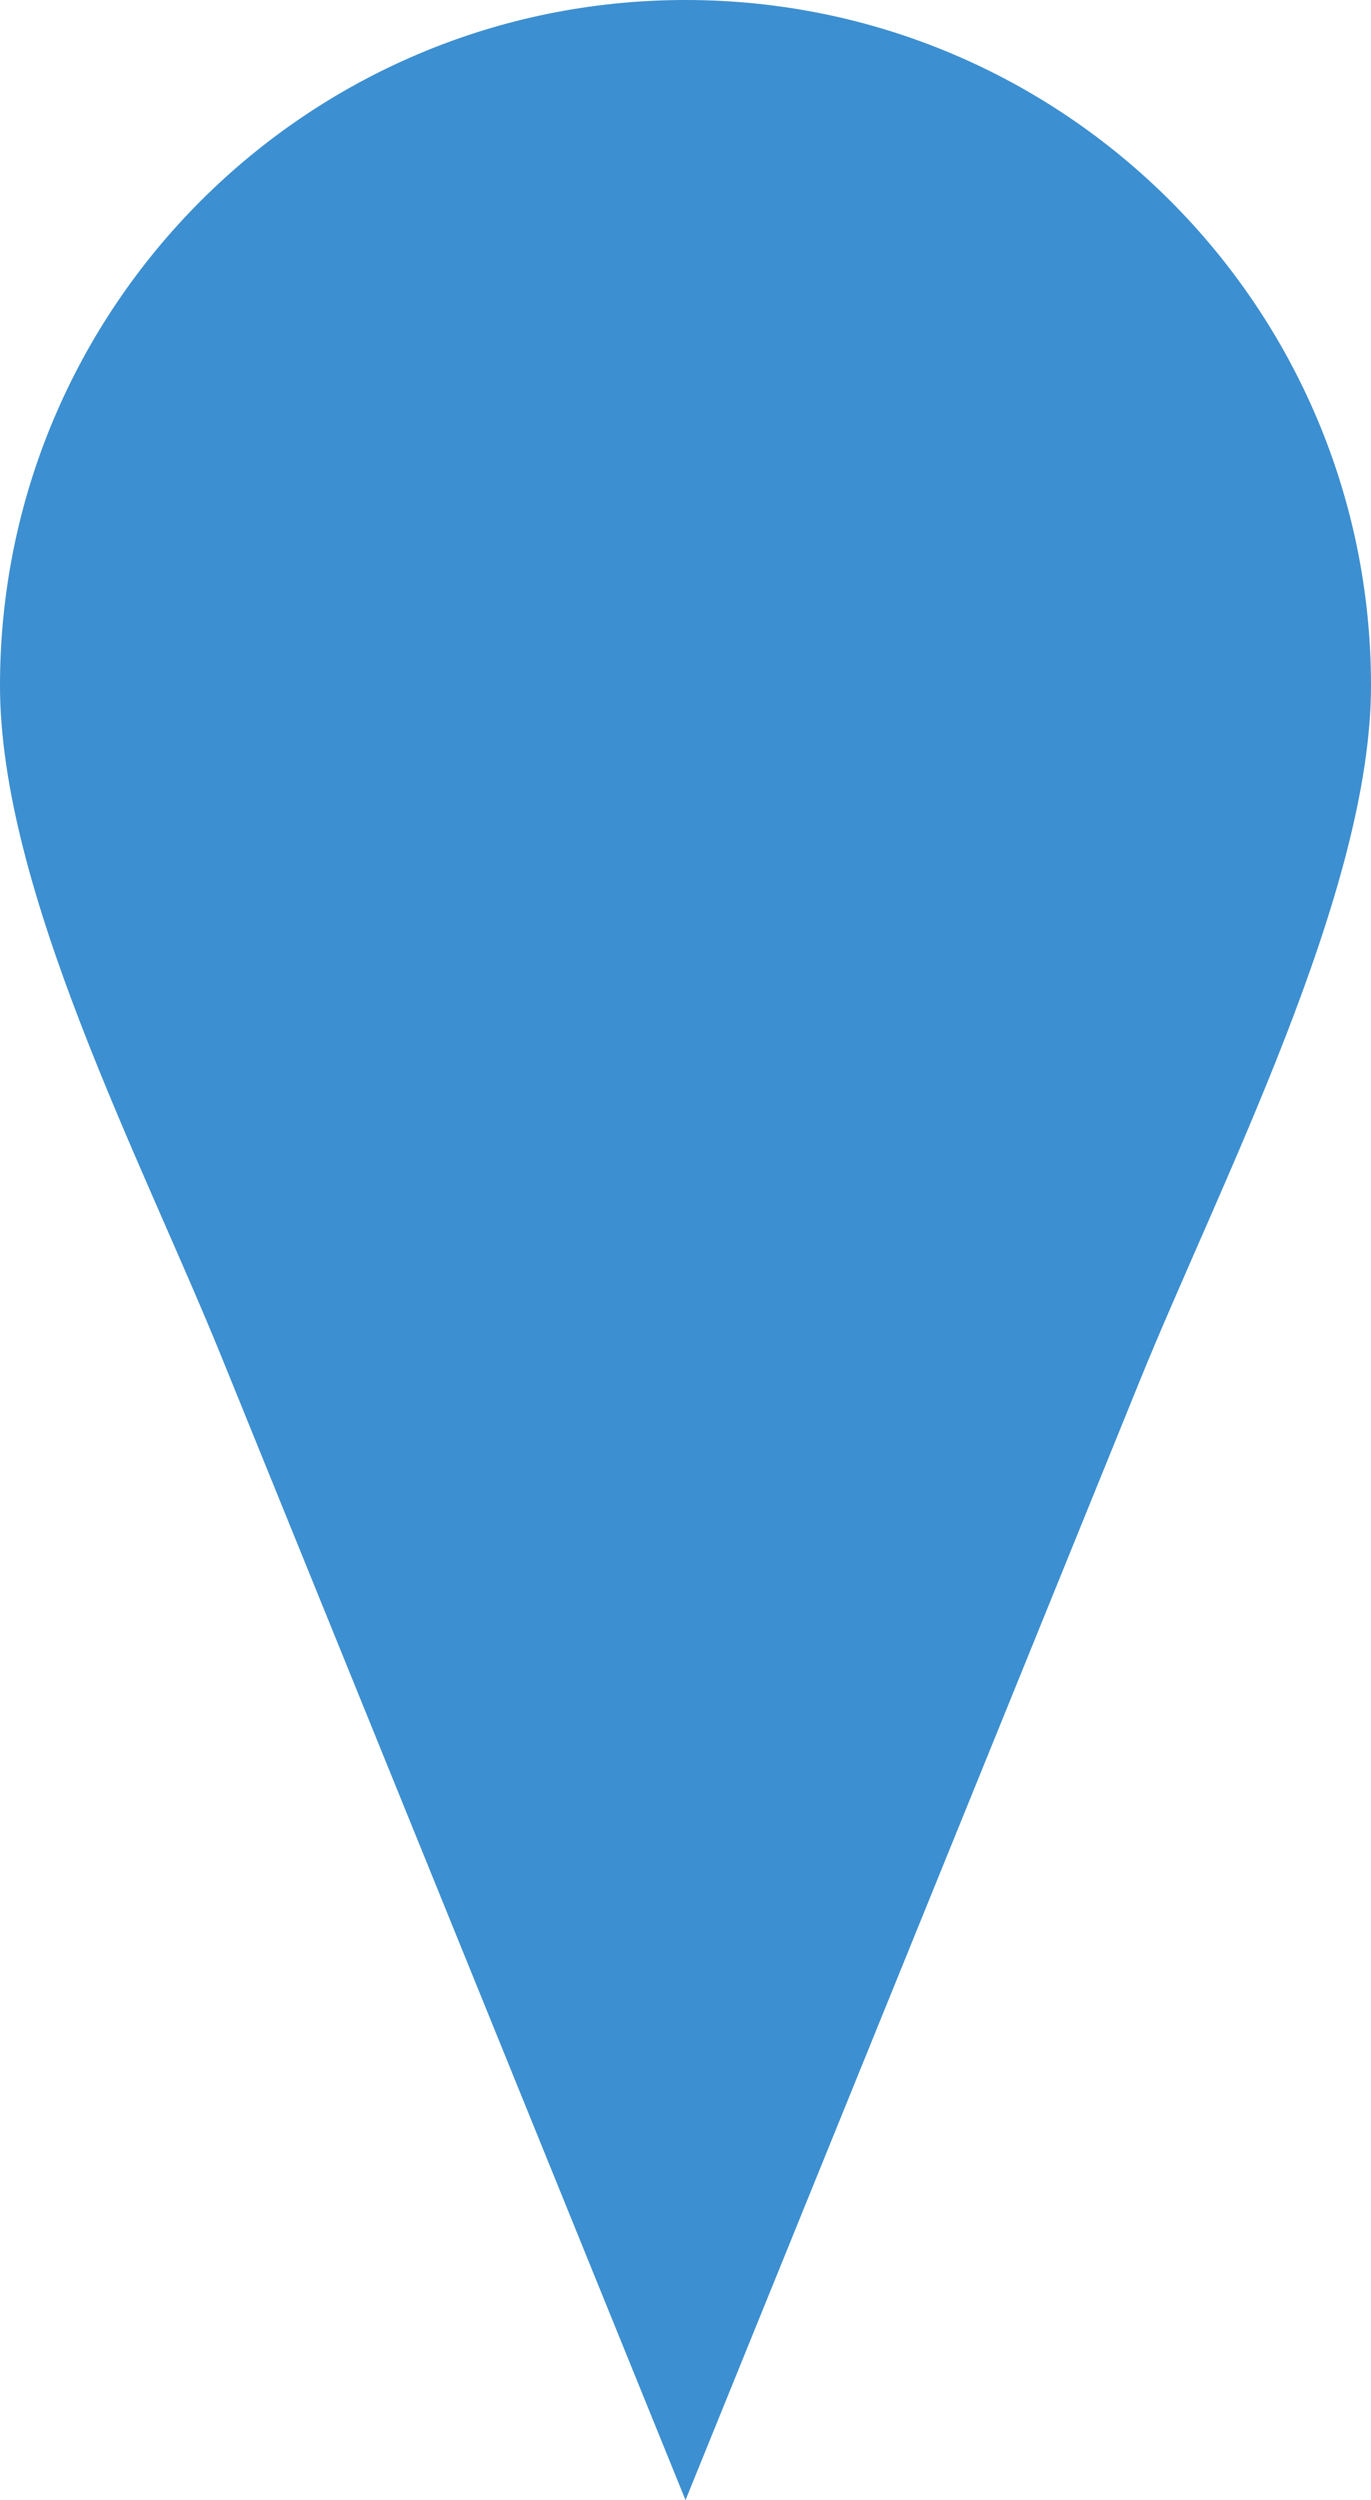 <?xml version="1.0" encoding="utf-8"?>
<!-- Generator: Adobe Illustrator 16.0.3, SVG Export Plug-In . SVG Version: 6.00 Build 0)  -->
<!DOCTYPE svg PUBLIC "-//W3C//DTD SVG 1.1//EN" "http://www.w3.org/Graphics/SVG/1.1/DTD/svg11.dtd">
<svg version="1.1" id="Layer_1" xmlns="http://www.w3.org/2000/svg" xmlns:xlink="http://www.w3.org/1999/xlink" x="0px" y="0px"
	 width="45.679px" height="83.285px" viewBox="0 0 45.679 83.285" enable-background="new 0 0 45.679 83.285" xml:space="preserve">
<path fill-rule="evenodd" clip-rule="evenodd" fill="#3C8FD0" d="M45.679,22.839C45.679,10.226,35.455,0,22.84,0
	C10.226,0,0,10.226,0,22.839c0,6.819,4.736,15.846,7.375,22.349L22.84,83.285l15.129-37.271
	C40.655,39.399,45.679,29.742,45.679,22.839z"/>
</svg>

